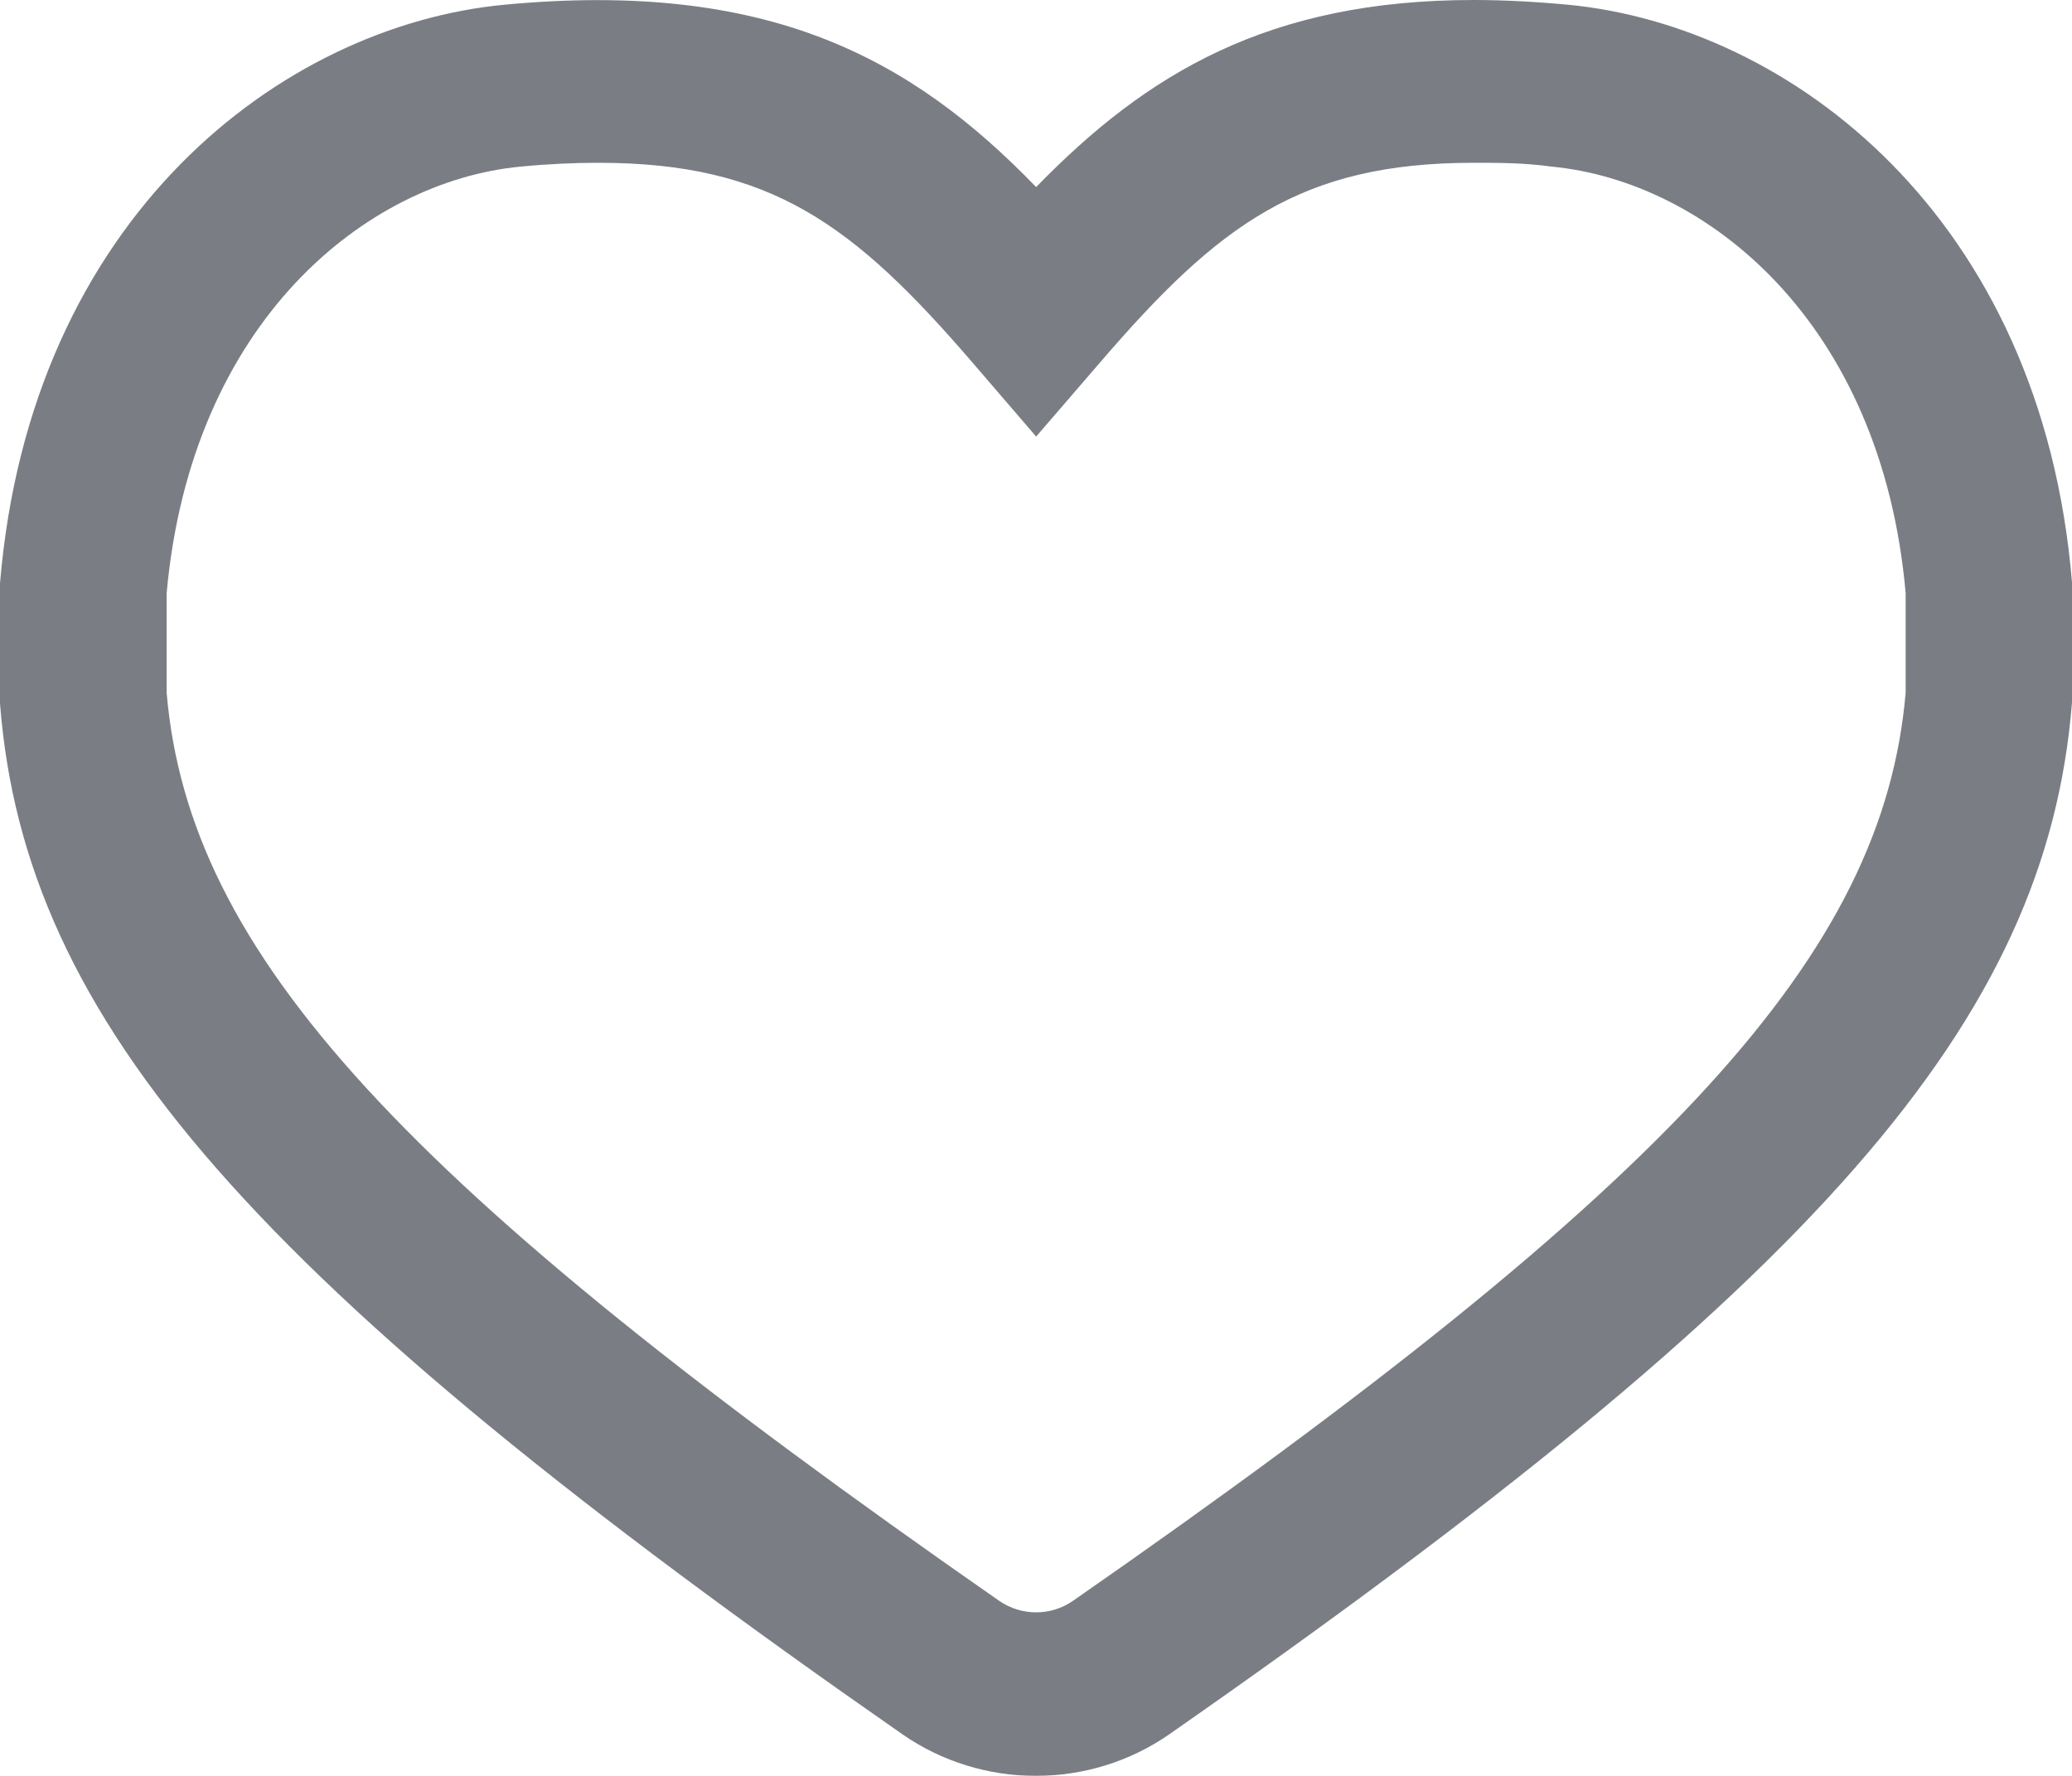 <svg width="14" height="12" viewBox="0 0 14 12" fill="none" xmlns="http://www.w3.org/2000/svg">
<g id="&#229;&#150;&#156;&#230;&#172;&#162; (1)" opacity="0.597">
<path id="&#229;&#189;&#162;&#231;&#138;&#182;" fill-rule="evenodd" clip-rule="evenodd" d="M9.958 0C10.158 0 10.372 0.011 10.595 0.032C12.092 0.175 13.795 1.46 14 3.935V4.746C13.829 6.901 12.29 8.659 7.902 11.718C7.362 12.094 6.636 12.094 6.096 11.718C1.712 8.665 0.166 6.908 0 4.753V3.942C0.206 1.46 1.909 0.175 3.406 0.032C5.186 -0.136 6.154 0.388 7.001 1.264C7.746 0.498 8.569 0 9.958 0ZM12.876 4.681V4.008C12.714 2.17 11.525 1.225 10.485 1.126C10.301 1.1 10.124 1.1 9.958 1.1C8.791 1.1 8.235 1.516 7.433 2.449L7.001 2.95L6.57 2.449C5.767 1.516 5.208 1.1 4.043 1.1C3.879 1.1 3.701 1.108 3.516 1.126C2.477 1.225 1.292 2.17 1.126 4.008V4.681C1.277 6.445 2.7 7.997 6.751 10.817C6.901 10.921 7.101 10.921 7.25 10.817C11.31 7.995 12.724 6.445 12.876 4.681Z" fill="#202630"/>
</g>
</svg>
